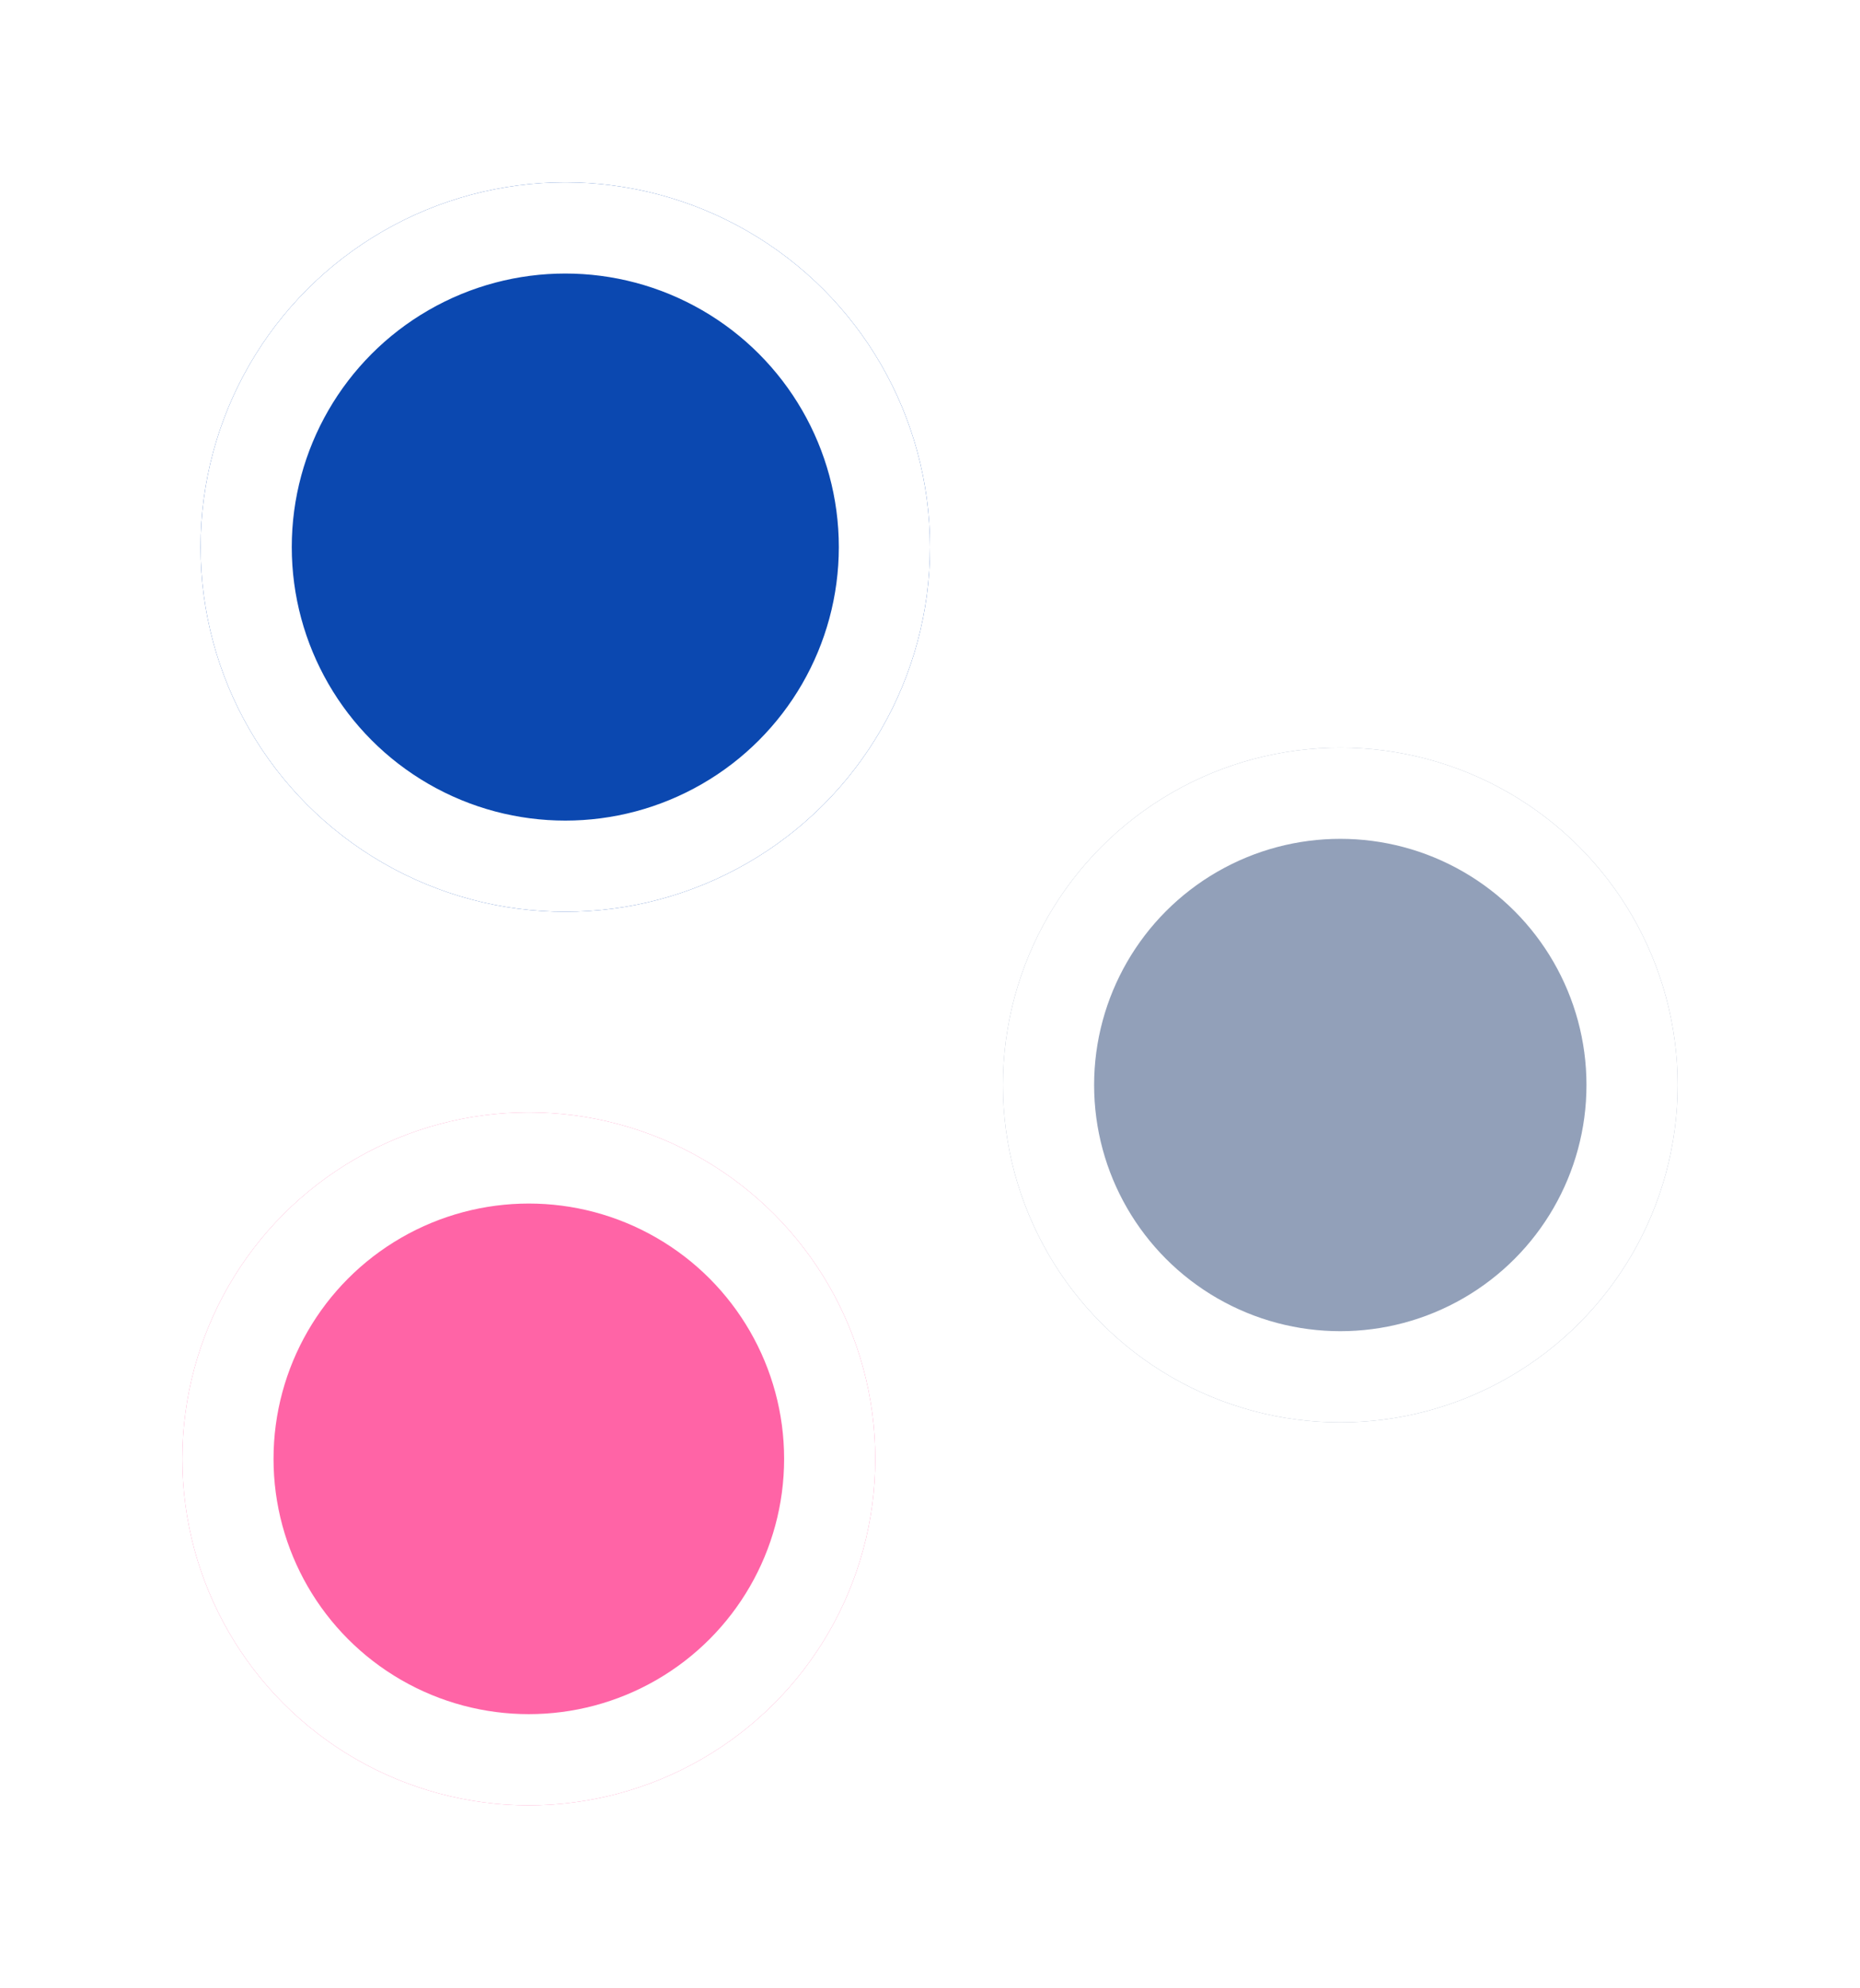 <svg width="102" height="109" fill="none" xmlns="http://www.w3.org/2000/svg"><g filter="url(#filter0_d)"><circle cx="31" cy="26" r="20" fill="#0B48B0"/><circle cx="31" cy="26" r="17.5" stroke="#fff" stroke-width="5"/></g><g filter="url(#filter1_d)"><circle cx="73.5" cy="55.5" r="18.5" fill="#92A0B9"/><circle cx="73.5" cy="55.5" r="16" stroke="#fff" stroke-width="5"/></g><g filter="url(#filter2_d)"><circle cx="29" cy="76" r="19" fill="#FF64A6"/><circle cx="29" cy="76" r="16.5" stroke="#fff" stroke-width="5"/></g><defs><filter id="filter0_d" x="1" y="0" width="60" height="60" filterUnits="userSpaceOnUse" color-interpolation-filters="sRGB"><feFlood flood-opacity="0" result="BackgroundImageFix"/><feColorMatrix in="SourceAlpha" values="0 0 0 0 0 0 0 0 0 0 0 0 0 0 0 0 0 0 127 0"/><feOffset dy="4"/><feGaussianBlur stdDeviation="5"/><feColorMatrix values="0 0 0 0 0.314 0 0 0 0 0.337 0 0 0 0 0.4 0 0 0 0.2 0"/><feBlend in2="BackgroundImageFix" result="effect1_dropShadow"/><feBlend in="SourceGraphic" in2="effect1_dropShadow" result="shape"/></filter><filter id="filter1_d" x="45" y="31" width="57" height="57" filterUnits="userSpaceOnUse" color-interpolation-filters="sRGB"><feFlood flood-opacity="0" result="BackgroundImageFix"/><feColorMatrix in="SourceAlpha" values="0 0 0 0 0 0 0 0 0 0 0 0 0 0 0 0 0 0 127 0"/><feOffset dy="4"/><feGaussianBlur stdDeviation="5"/><feColorMatrix values="0 0 0 0 0.314 0 0 0 0 0.337 0 0 0 0 0.4 0 0 0 0.2 0"/><feBlend in2="BackgroundImageFix" result="effect1_dropShadow"/><feBlend in="SourceGraphic" in2="effect1_dropShadow" result="shape"/></filter><filter id="filter2_d" x="0" y="51" width="58" height="58" filterUnits="userSpaceOnUse" color-interpolation-filters="sRGB"><feFlood flood-opacity="0" result="BackgroundImageFix"/><feColorMatrix in="SourceAlpha" values="0 0 0 0 0 0 0 0 0 0 0 0 0 0 0 0 0 0 127 0"/><feOffset dy="4"/><feGaussianBlur stdDeviation="5"/><feColorMatrix values="0 0 0 0 0.314 0 0 0 0 0.337 0 0 0 0 0.4 0 0 0 0.2 0"/><feBlend in2="BackgroundImageFix" result="effect1_dropShadow"/><feBlend in="SourceGraphic" in2="effect1_dropShadow" result="shape"/></filter></defs></svg>